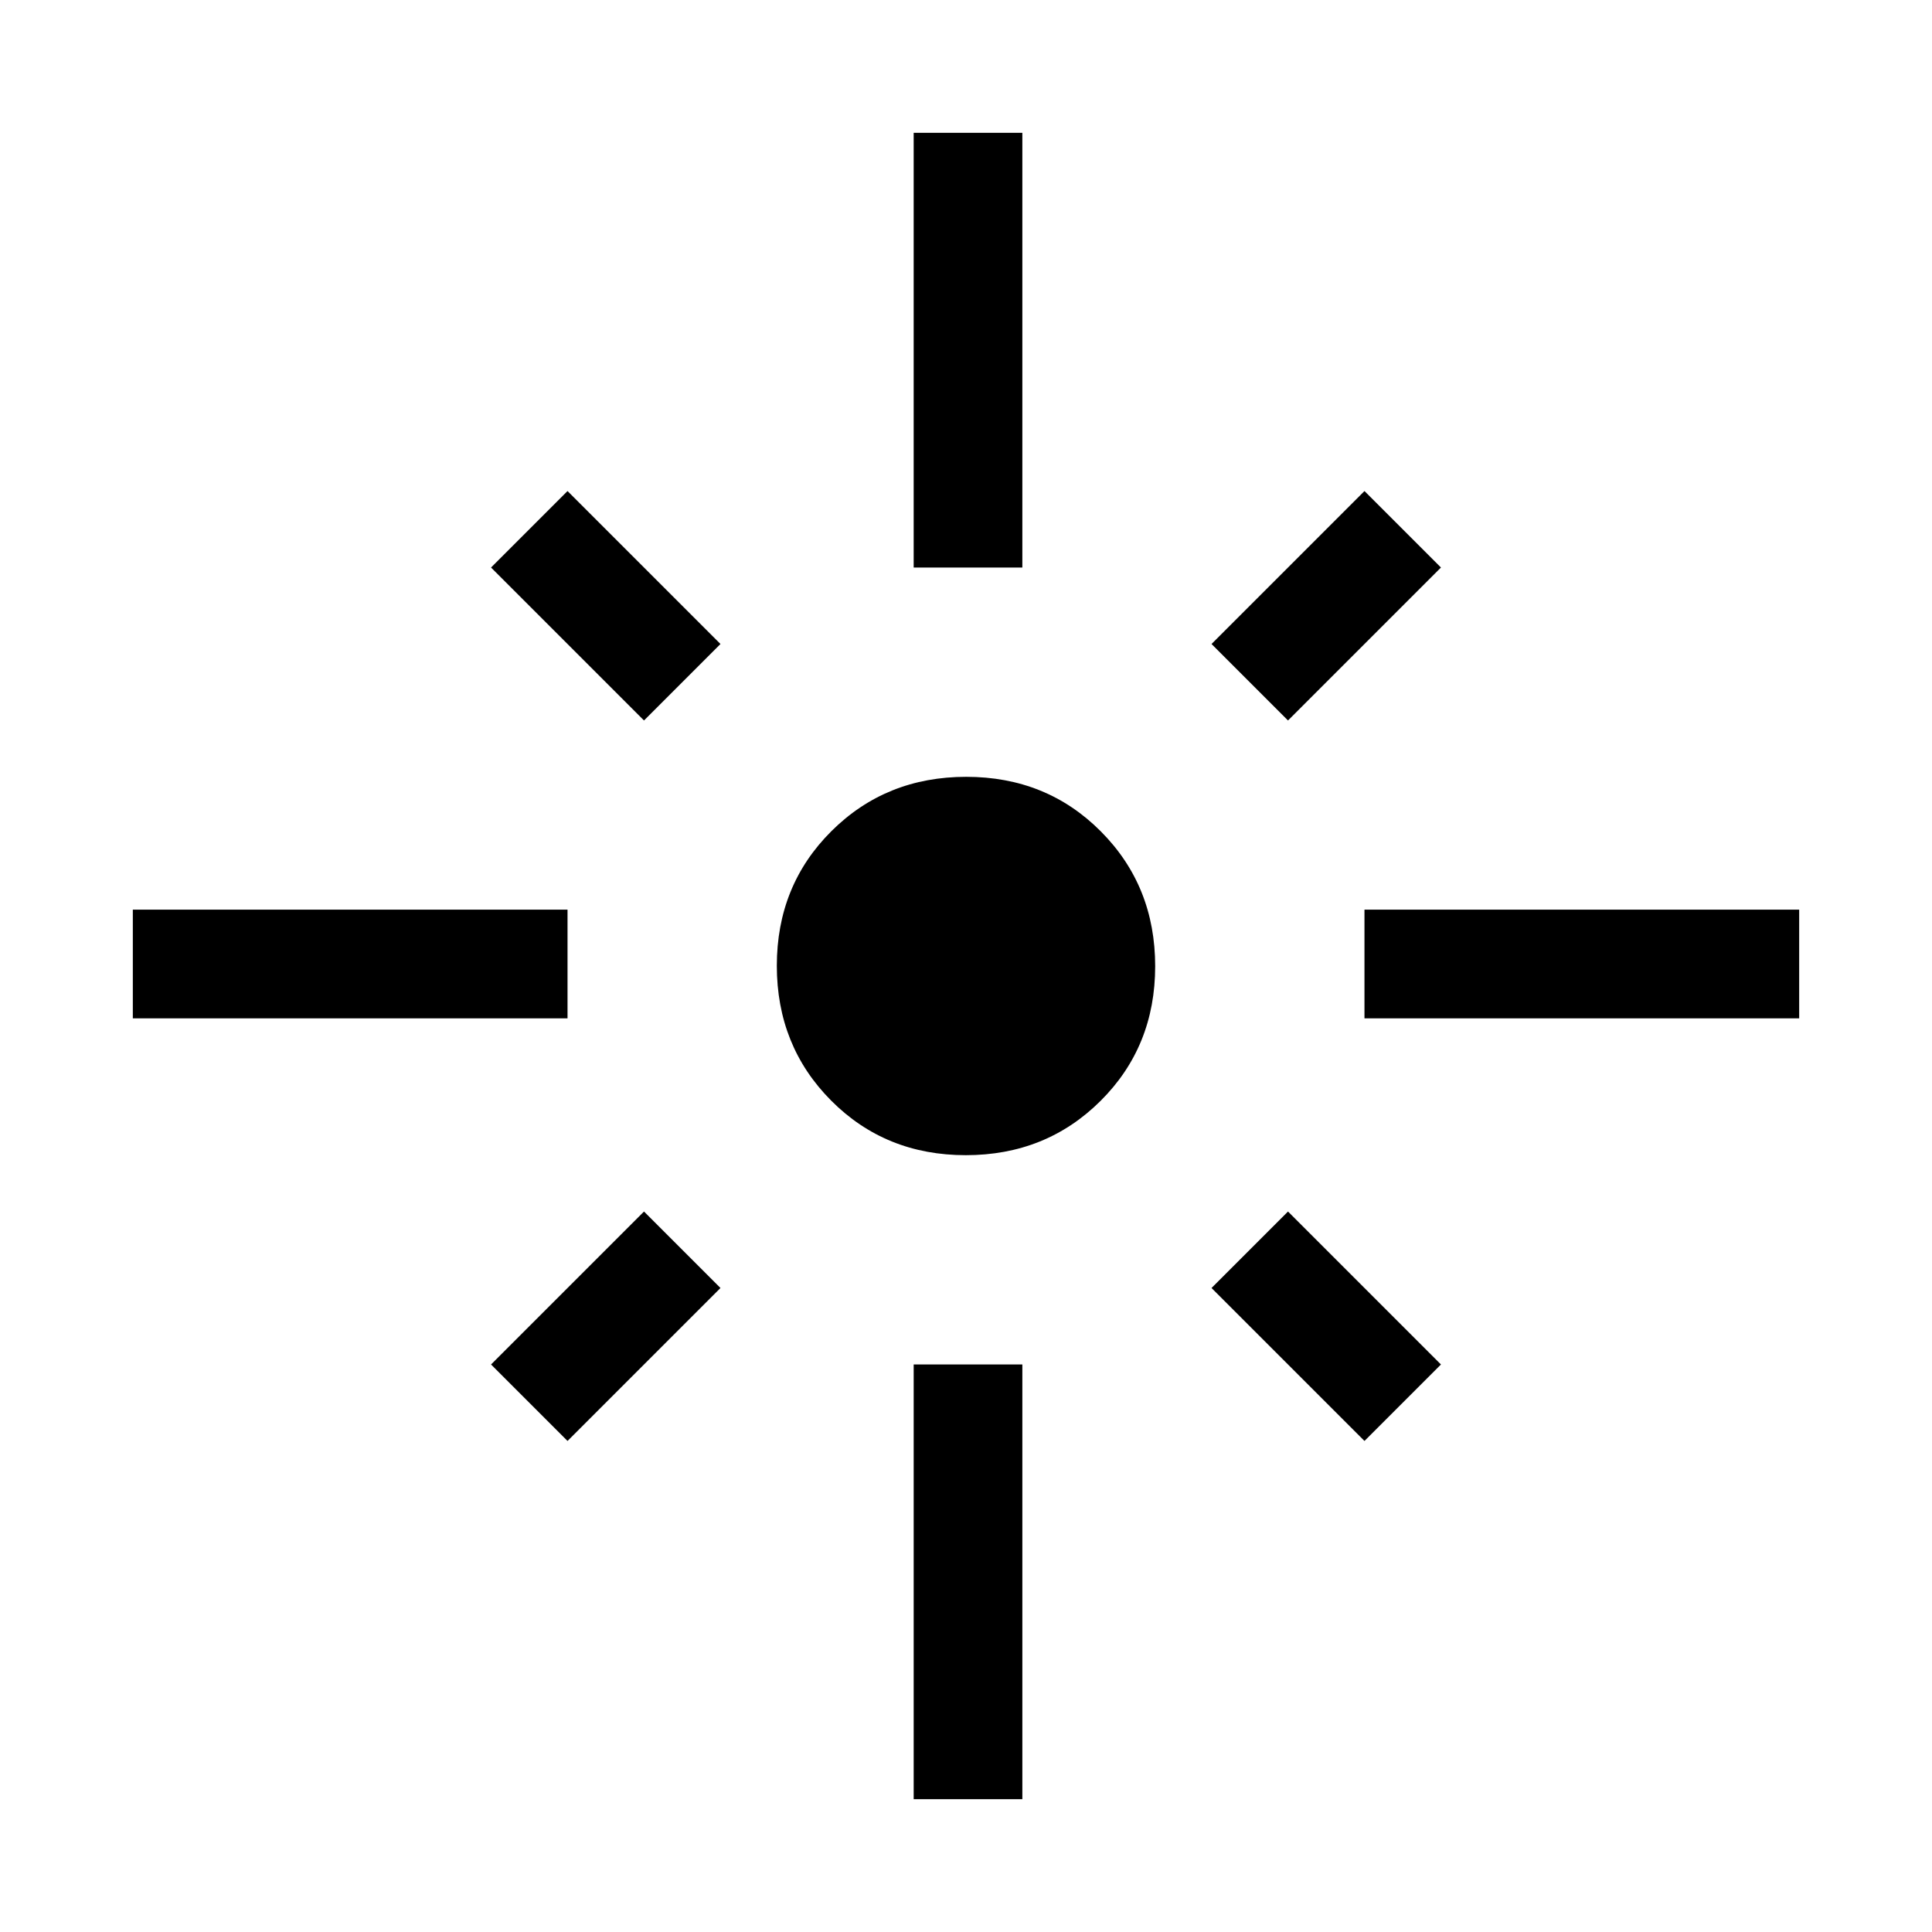 <svg xmlns="http://www.w3.org/2000/svg" height="24" viewBox="0 -960 960 960" width="24"><path d="M66-454v-54h216v54H66Zm254-148-76-76 38-38 76 76-38 38Zm134-76v-216h54v216h-54Zm186 76-38-38 76-76 38 38-76 76Zm38 148v-54h216v54H678Zm-198.12 68Q440-386 413-413.12q-27-27.12-27-67Q386-520 413.12-547q27.12-27 67-27Q520-574 547-546.88q27 27.12 27 67Q574-440 546.88-413q-27.12 27-67 27ZM678-244l-76-76 38-38 76 76-38 38Zm-396 0-38-38 76-76 38 38-76 76ZM454-66v-216h54v216h-54Z"/></svg>